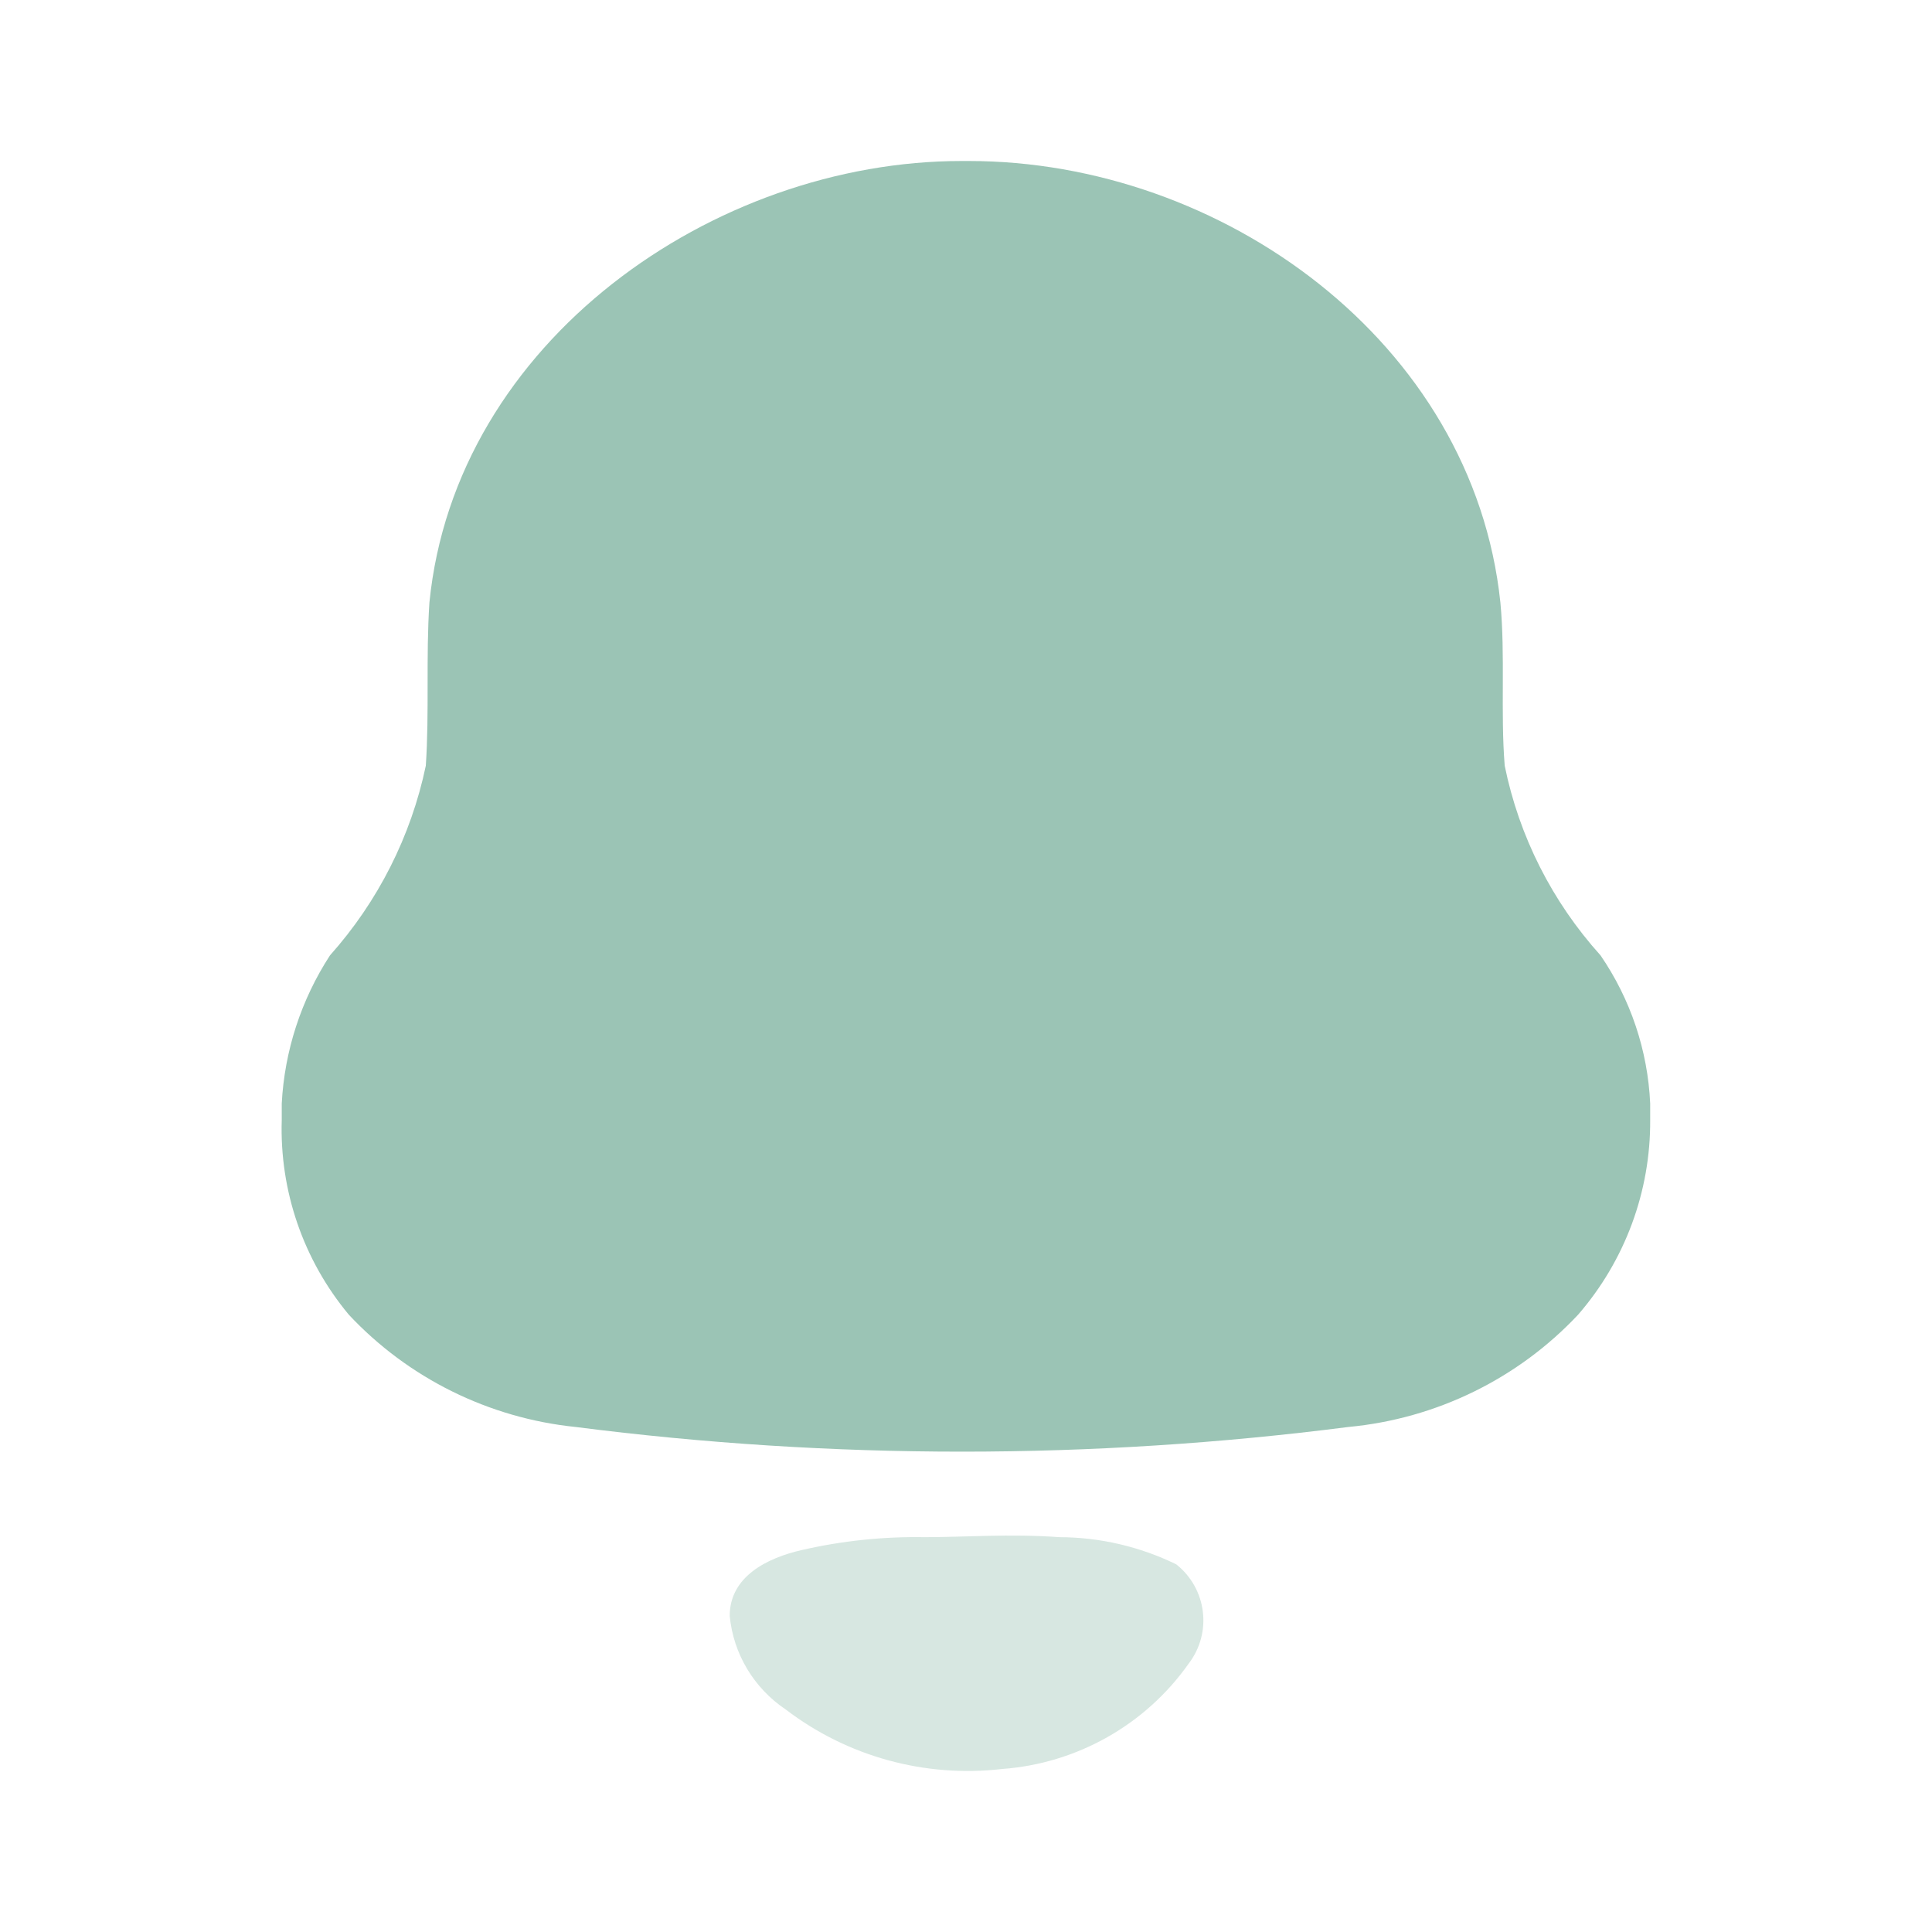 <svg width="30" height="30" viewBox="0 0 30 30" fill="none" xmlns="http://www.w3.org/2000/svg">
<path d="M4.375 17.39V17.135C4.418 16.316 4.677 15.523 5.124 14.835C5.87 13.999 6.383 12.984 6.612 11.89C6.668 11.056 6.612 10.201 6.668 9.356C7.07 5.3 11.085 2.5 14.932 2.5H15.044C18.959 2.5 22.873 5.3 23.298 9.356C23.376 10.19 23.298 11.056 23.365 11.89C23.588 12.986 24.102 14.002 24.853 14.835C25.319 15.515 25.587 16.312 25.624 17.135V17.39C25.631 18.499 25.234 19.573 24.506 20.413C23.572 21.409 22.302 22.03 20.938 22.158C16.955 22.669 12.921 22.669 8.938 22.158C7.59 22.02 6.338 21.4 5.415 20.413C4.71 19.565 4.34 18.49 4.375 17.39Z" fill="#9BC4B5"/>
<path opacity="0.4" d="M16.453 23.869C15.659 23.813 15.011 23.869 14.362 23.869C13.719 23.858 13.076 23.925 12.45 24.069C11.913 24.191 11.331 24.48 11.331 25.091C11.387 25.682 11.708 26.216 12.204 26.547C13.159 27.276 14.362 27.607 15.559 27.469C16.722 27.384 17.785 26.784 18.455 25.836C18.826 25.355 18.741 24.669 18.265 24.291C17.701 24.016 17.082 23.871 16.453 23.869Z" fill="#9BC4B5"/>
</svg>
